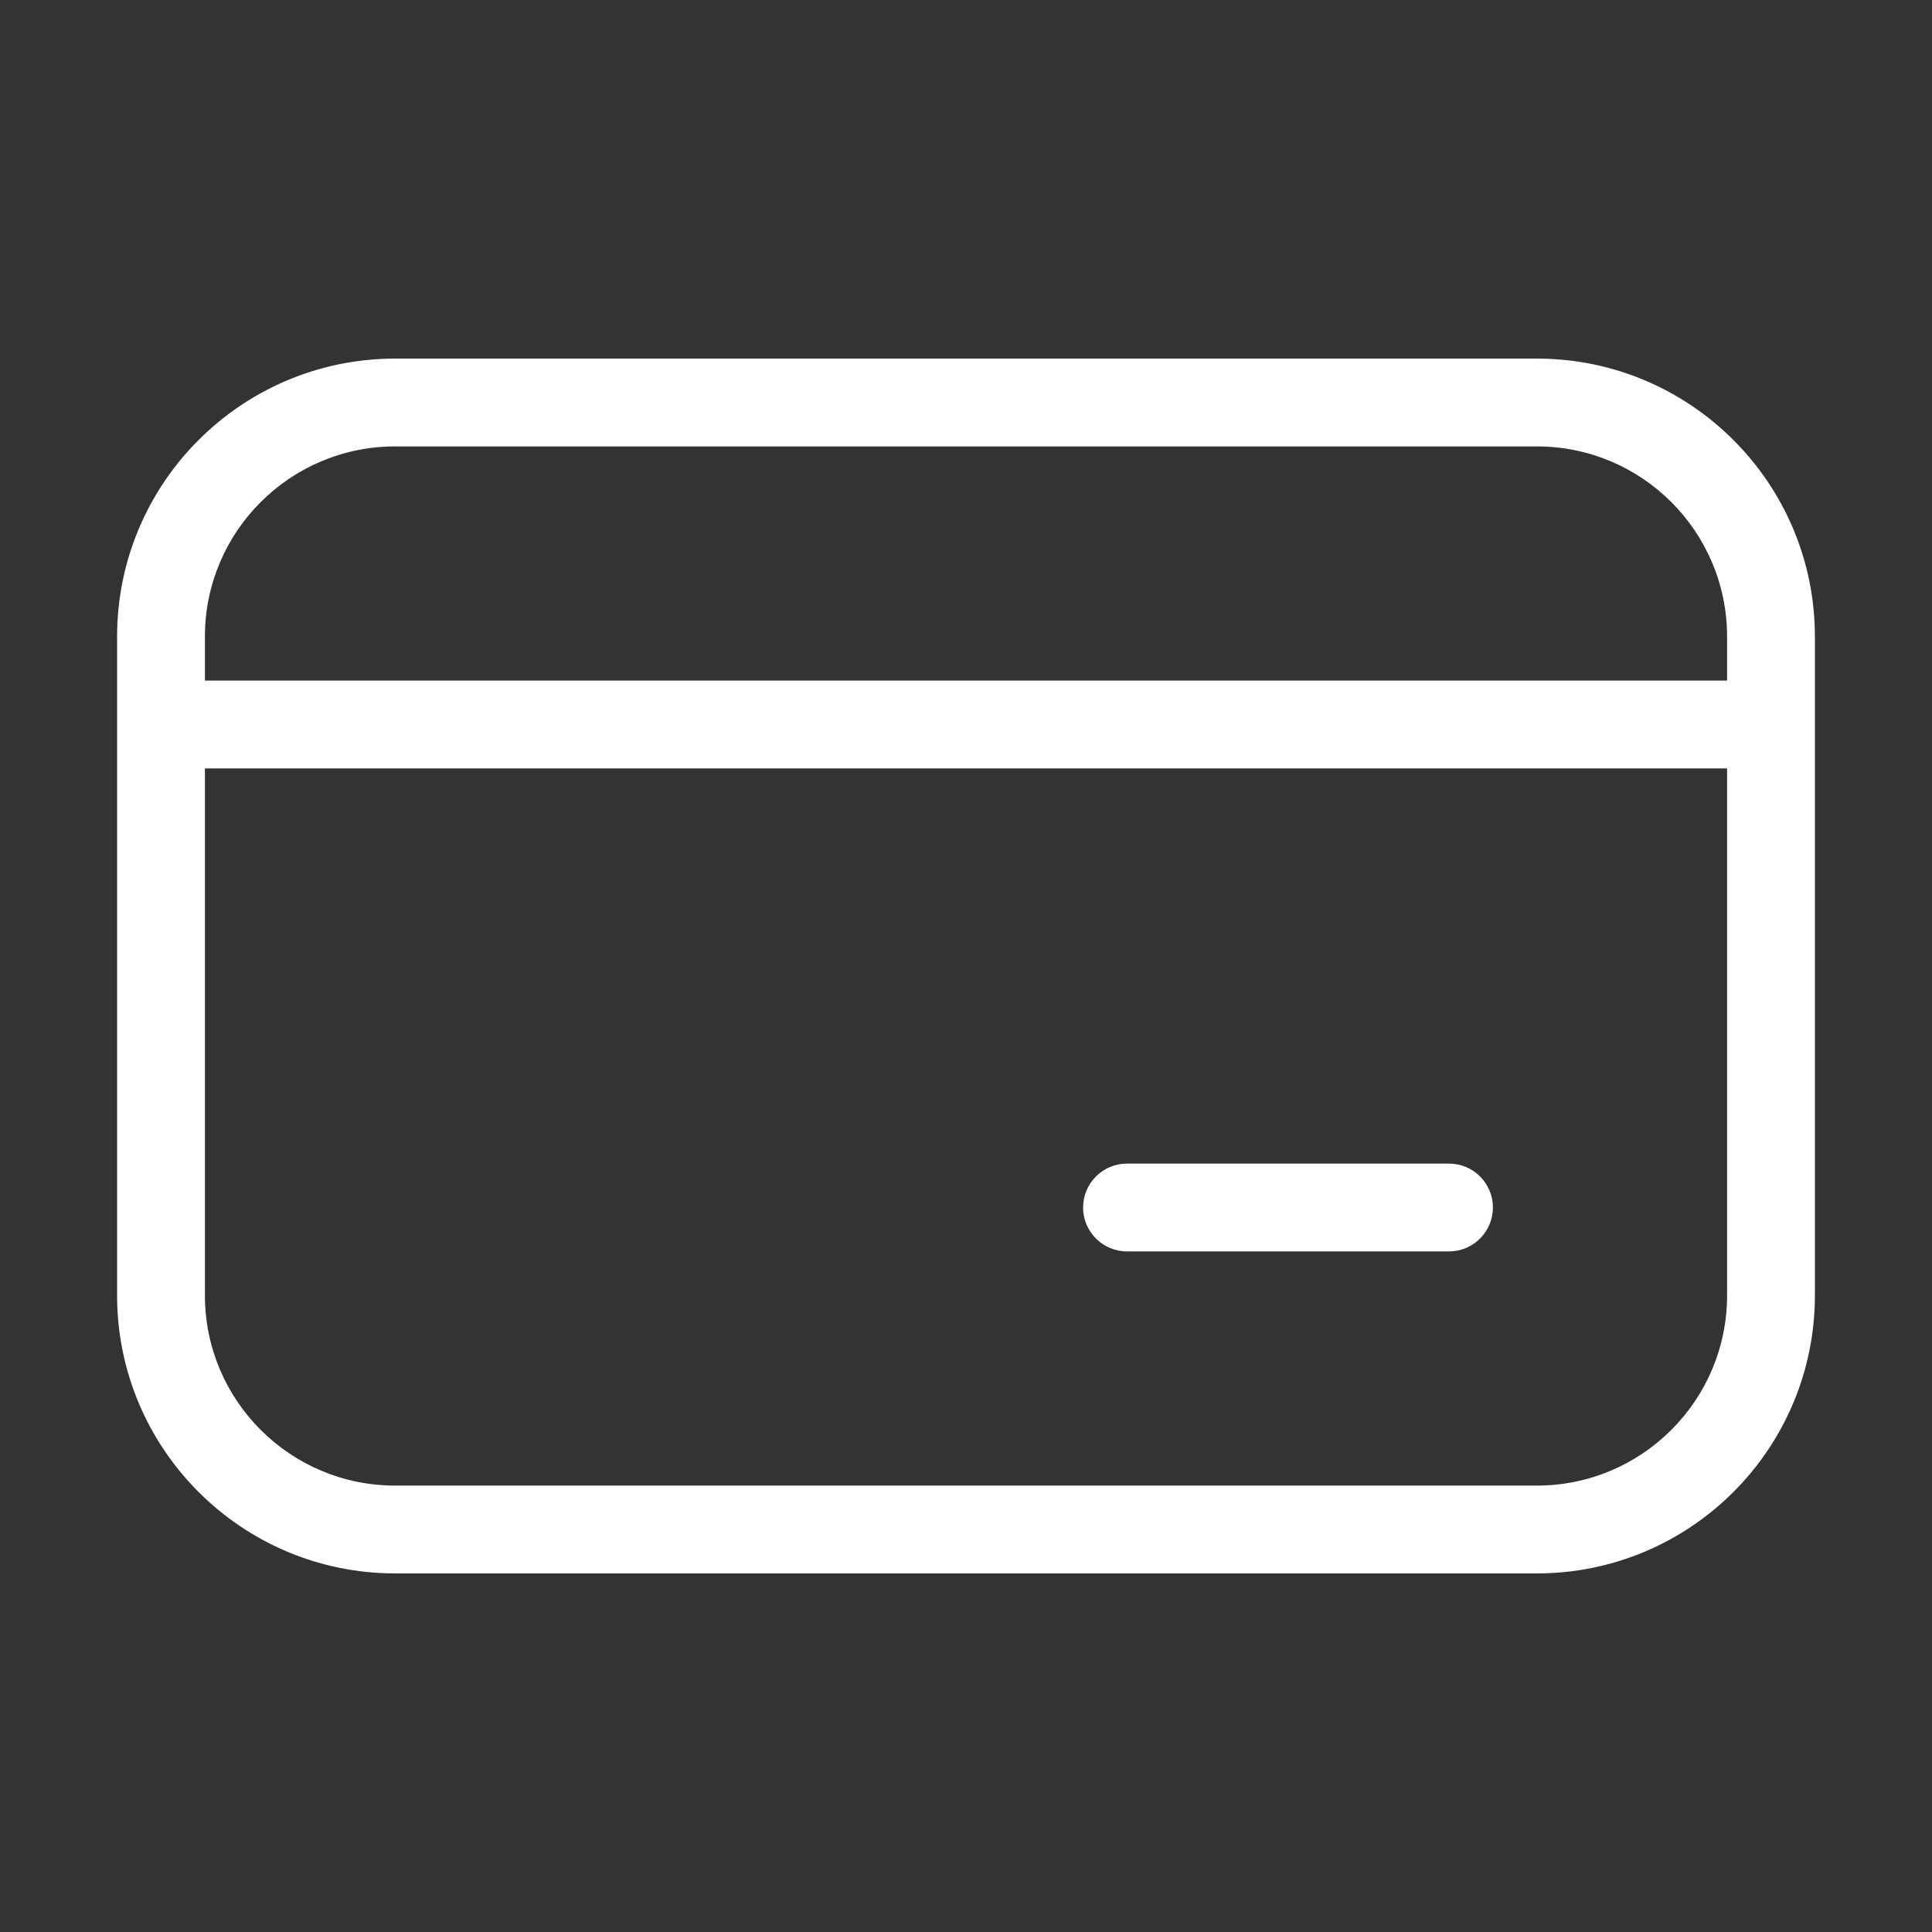 <svg width="33" height="33" viewBox="0 0 33 33" fill="none" xmlns="http://www.w3.org/2000/svg">
<rect x="0" y="0" width="33" height="33" fill="#333333" stroke="none"/>
<g id="Icon / Line / Card">
<path id="Subtract" fill-rule="evenodd" clip-rule="evenodd" d="M2 10.875C2 8.252 4.127 6.125 6.75 6.125H26.25C28.873 6.125 31 8.252 31 10.875V12.375V22.125C31 24.748 28.873 26.875 26.25 26.875H6.75C4.127 26.875 2 24.748 2 22.125V12.375V10.875ZM6.75 7.625C4.955 7.625 3.5 9.08 3.5 10.875V11.625H29.5V10.875C29.5 9.08 28.045 7.625 26.25 7.625H6.75ZM29.5 13.125H3.5V22.125C3.5 23.92 4.955 25.375 6.75 25.375H26.25C28.045 25.375 29.5 23.92 29.5 22.125V13.125ZM18.5 20.625C18.5 20.211 18.836 19.875 19.25 19.875H24.75C25.164 19.875 25.5 20.211 25.5 20.625C25.5 21.039 25.164 21.375 24.75 21.375H19.25C18.836 21.375 18.5 21.039 18.5 20.625Z" fill="white"/>
</g>
</svg>
